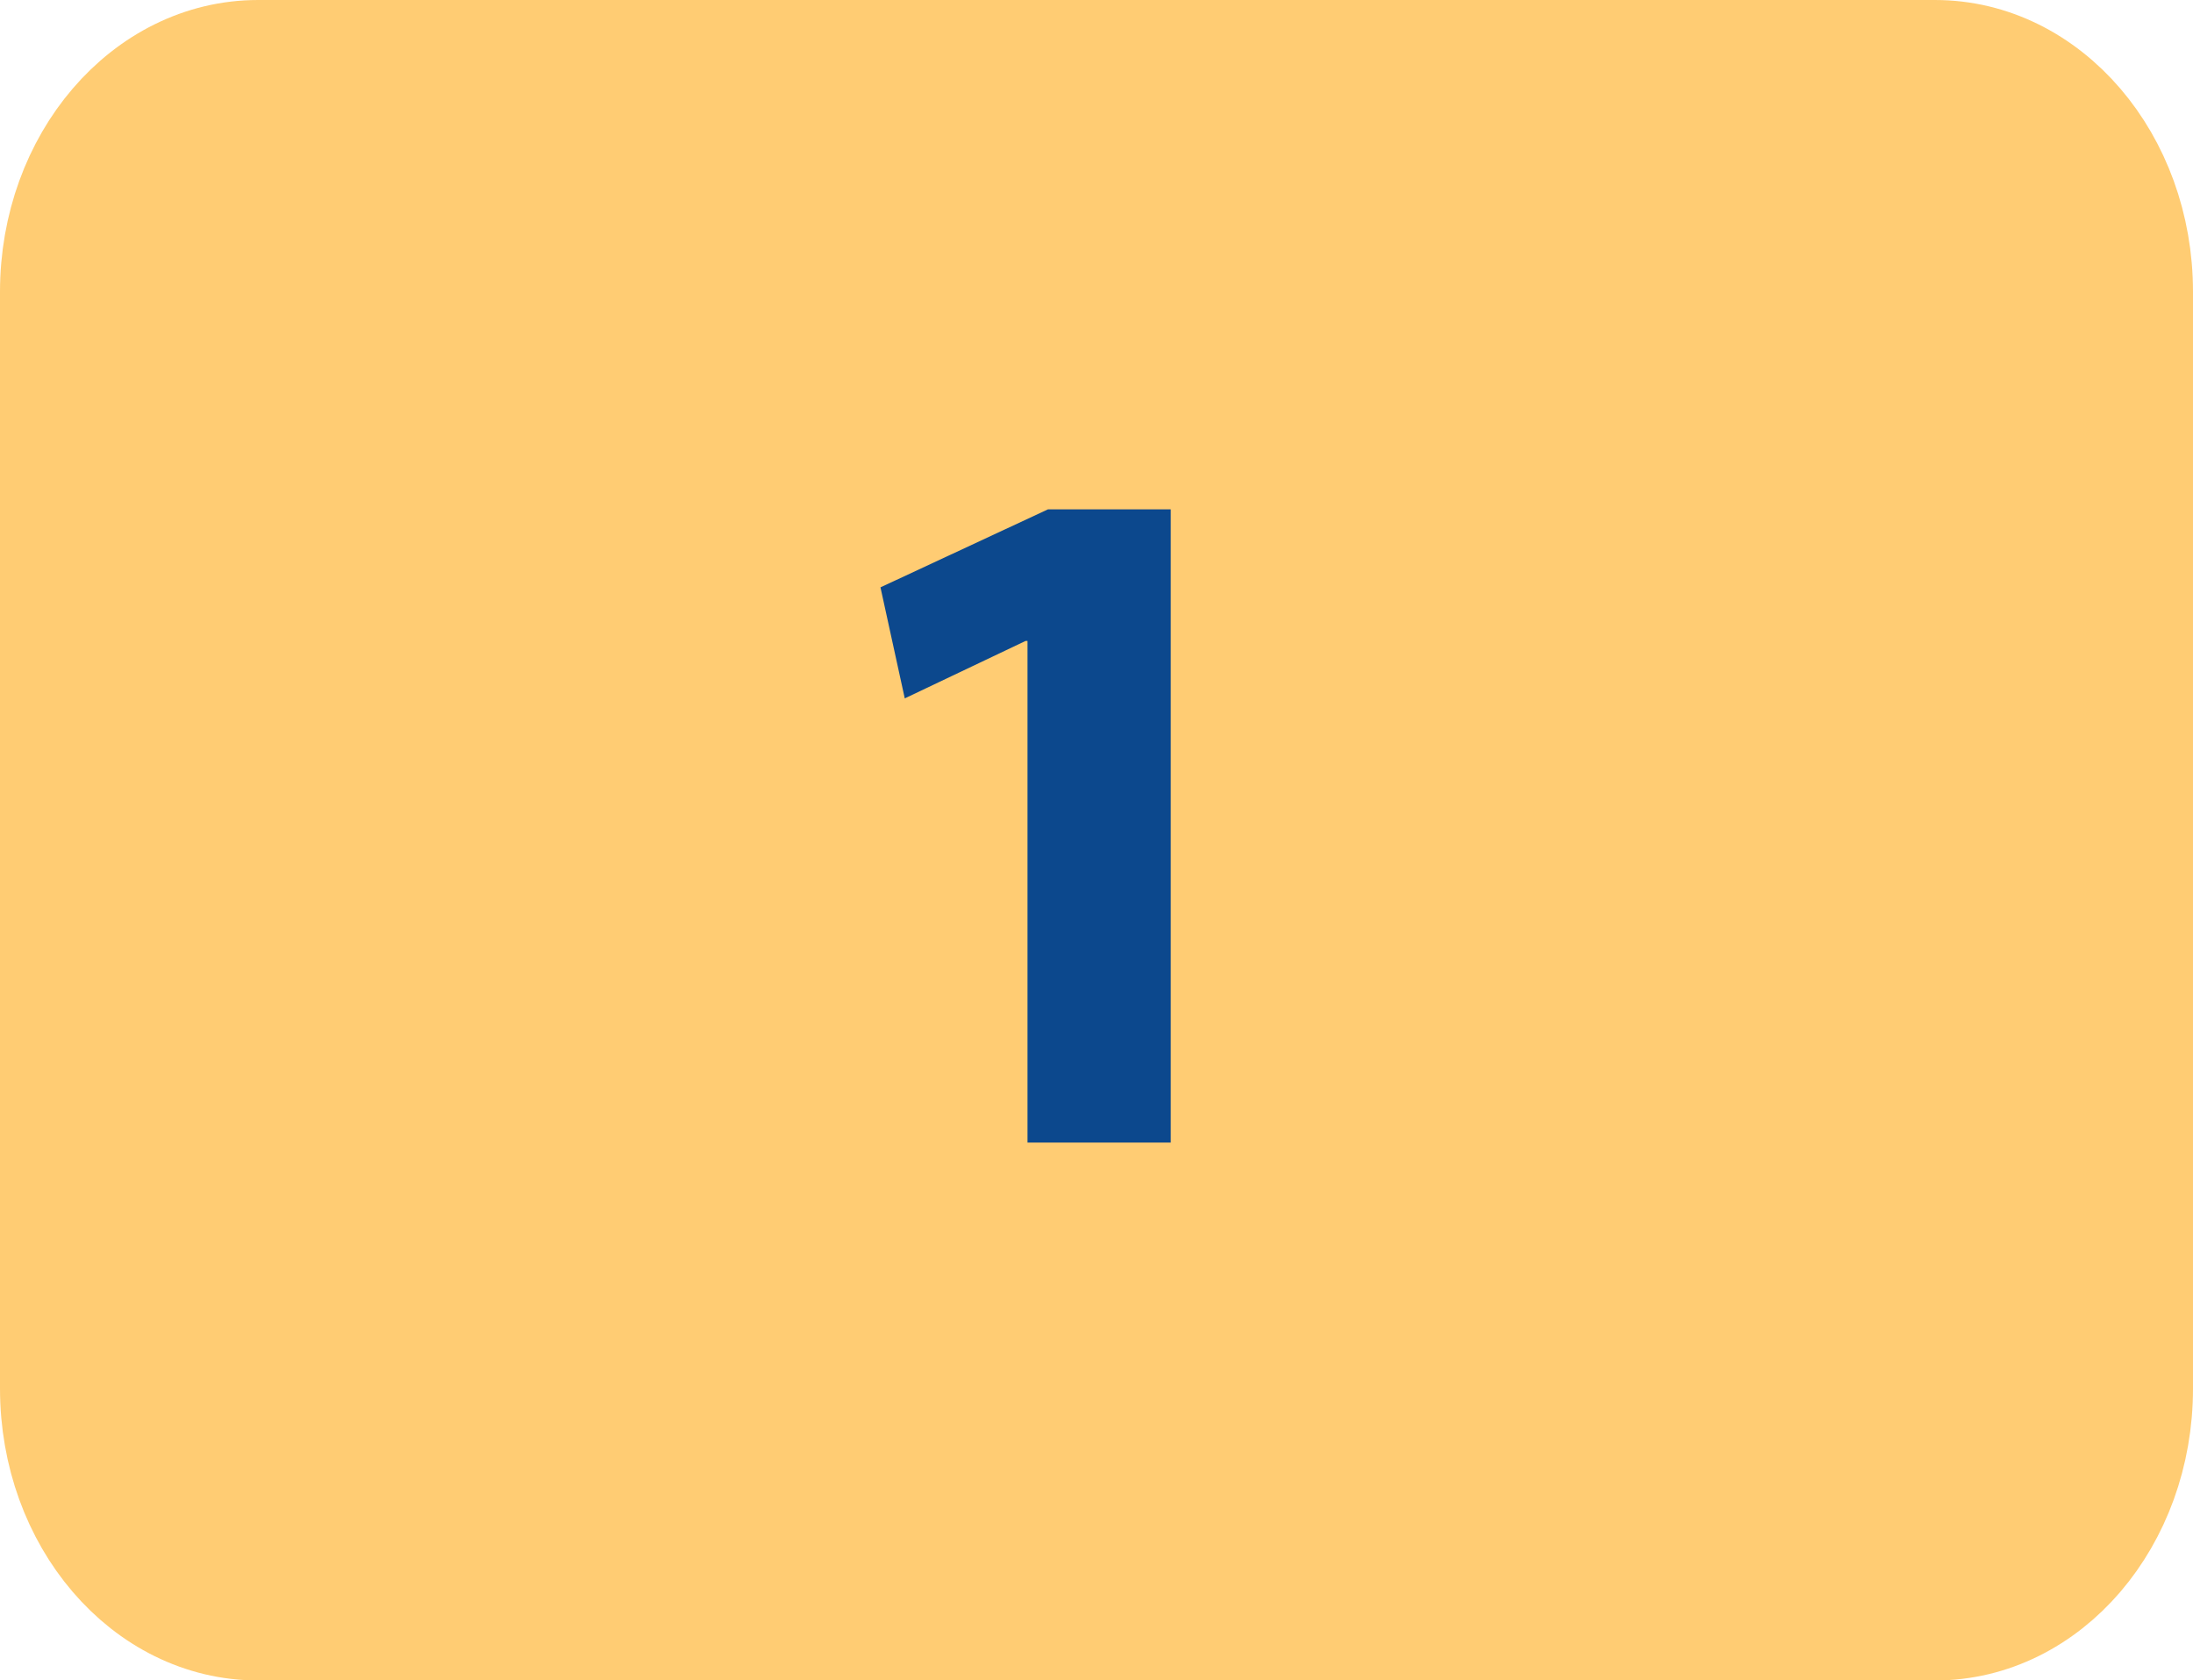 <?xml version="1.0" encoding="utf-8"?>
<!-- Generator: Adobe Illustrator 16.0.0, SVG Export Plug-In . SVG Version: 6.00 Build 0)  -->
<!DOCTYPE svg PUBLIC "-//W3C//DTD SVG 1.1//EN" "http://www.w3.org/Graphics/SVG/1.1/DTD/svg11.dtd">
<svg version="1.1" id="Capa_1" xmlns="http://www.w3.org/2000/svg" xmlns:xlink="http://www.w3.org/1999/xlink" x="0px" y="0px"
	 width="60.123px" height="46.066px" viewBox="0 0 60.123 46.066" enable-background="new 0 0 60.123 46.066" xml:space="preserve">
<g>
	<path fill="#FFCC73" stroke="#FFCC73" stroke-width="3" stroke-miterlimit="10" d="M58.623,38.065c0,3.592-2.494,6.502-5.572,6.502
		H7.074c-3.078,0-5.574-2.91-5.574-6.502V8c0-3.589,2.496-6.5,5.574-6.5h45.977c3.078,0,5.572,2.911,5.572,6.5V38.065z"/>
	<g>
		<path fill="#0C488D" d="M28.17,17.57h-0.053l-3.312,1.575l-0.666-3.044l4.592-2.138h3.366v17.359H28.17V17.57z"/>
	</g>
</g>
</svg>
